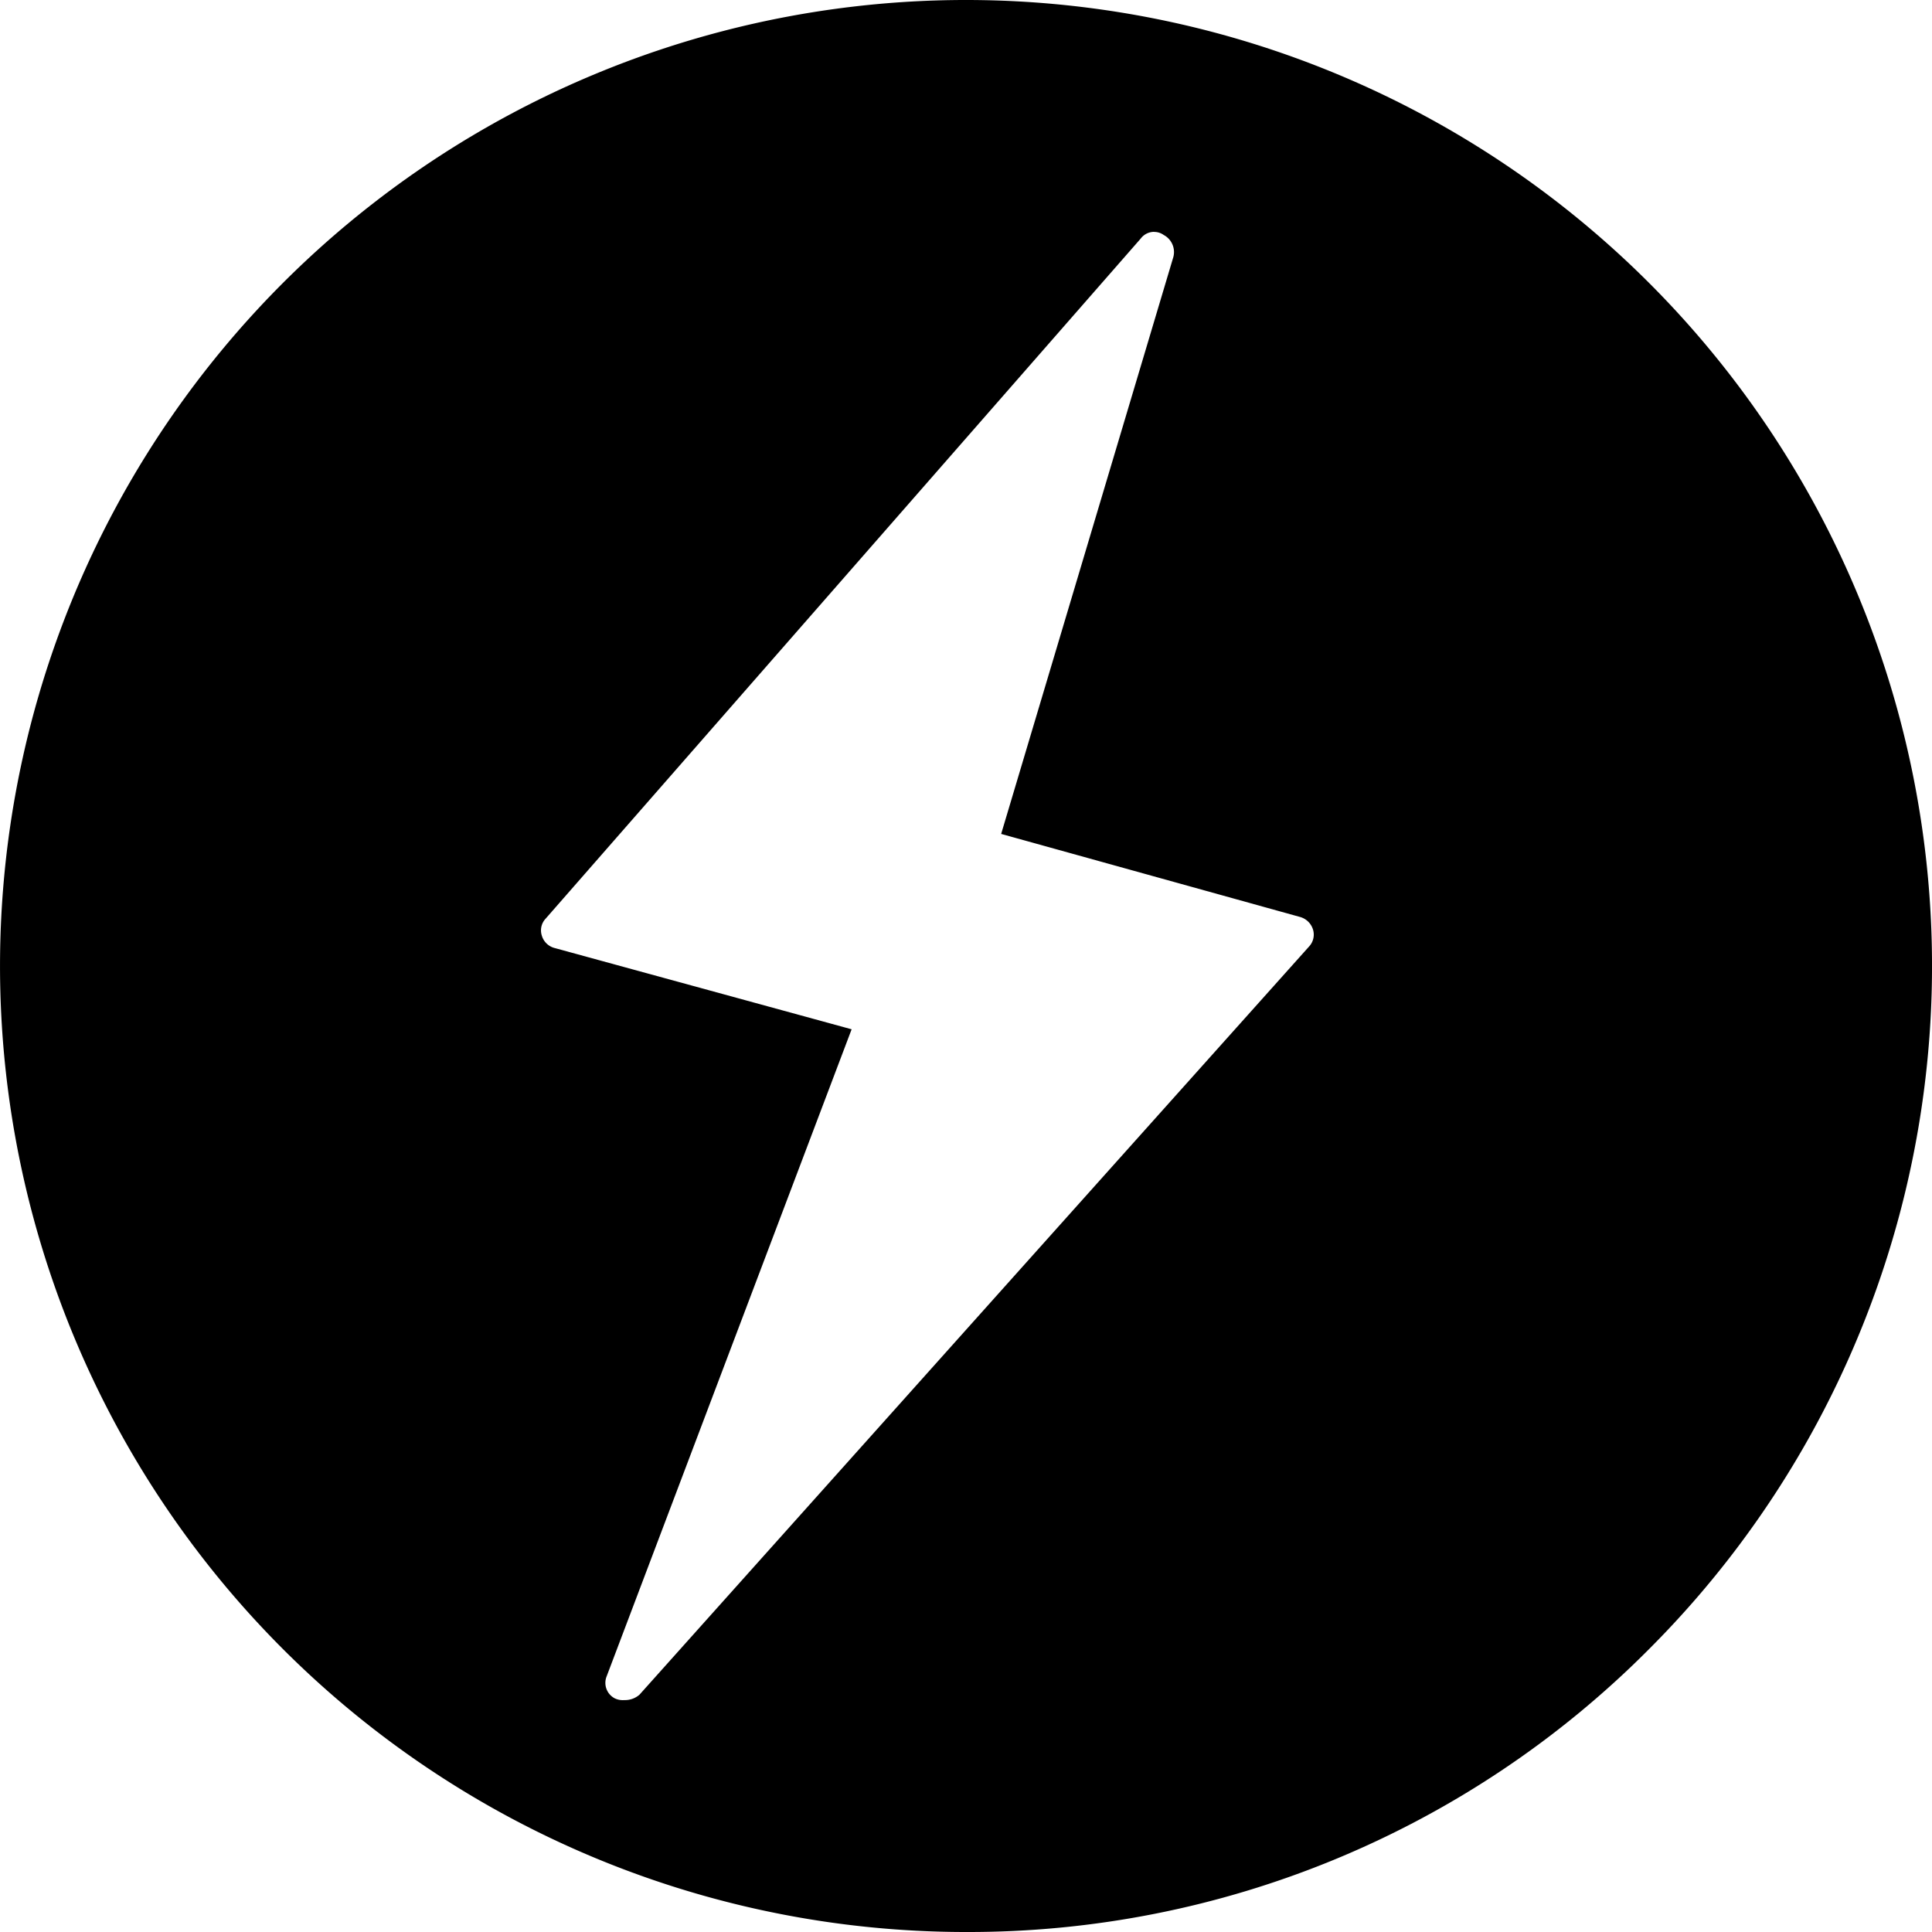 <svg xmlns="http://www.w3.org/2000/svg" viewBox="0 0 25 25">
  <path
    fill="currentColor"
    d="M12.501 25a12.5 12.5 0 1 1 8.839-3.662A12.416 12.416 0 0 1 12.5 25zm2.431-22a.218.218 0 0 0-.172.088l-7.7 8.8a.22.22 0 0 0-.05.215.234.234 0 0 0 .173.166l3.837 1.05-3.169 8.37a.226.226 0 0 0 .103.287.237.237 0 0 0 .124.023.284.284 0 0 0 .197-.07l8.666-9.683a.225.225 0 0 0 .05-.215.243.243 0 0 0-.174-.167l-3.862-1.073 2.228-7.465a.25.25 0 0 0-.124-.285.212.212 0 0 0-.127-.04V3z"
  />
</svg>
